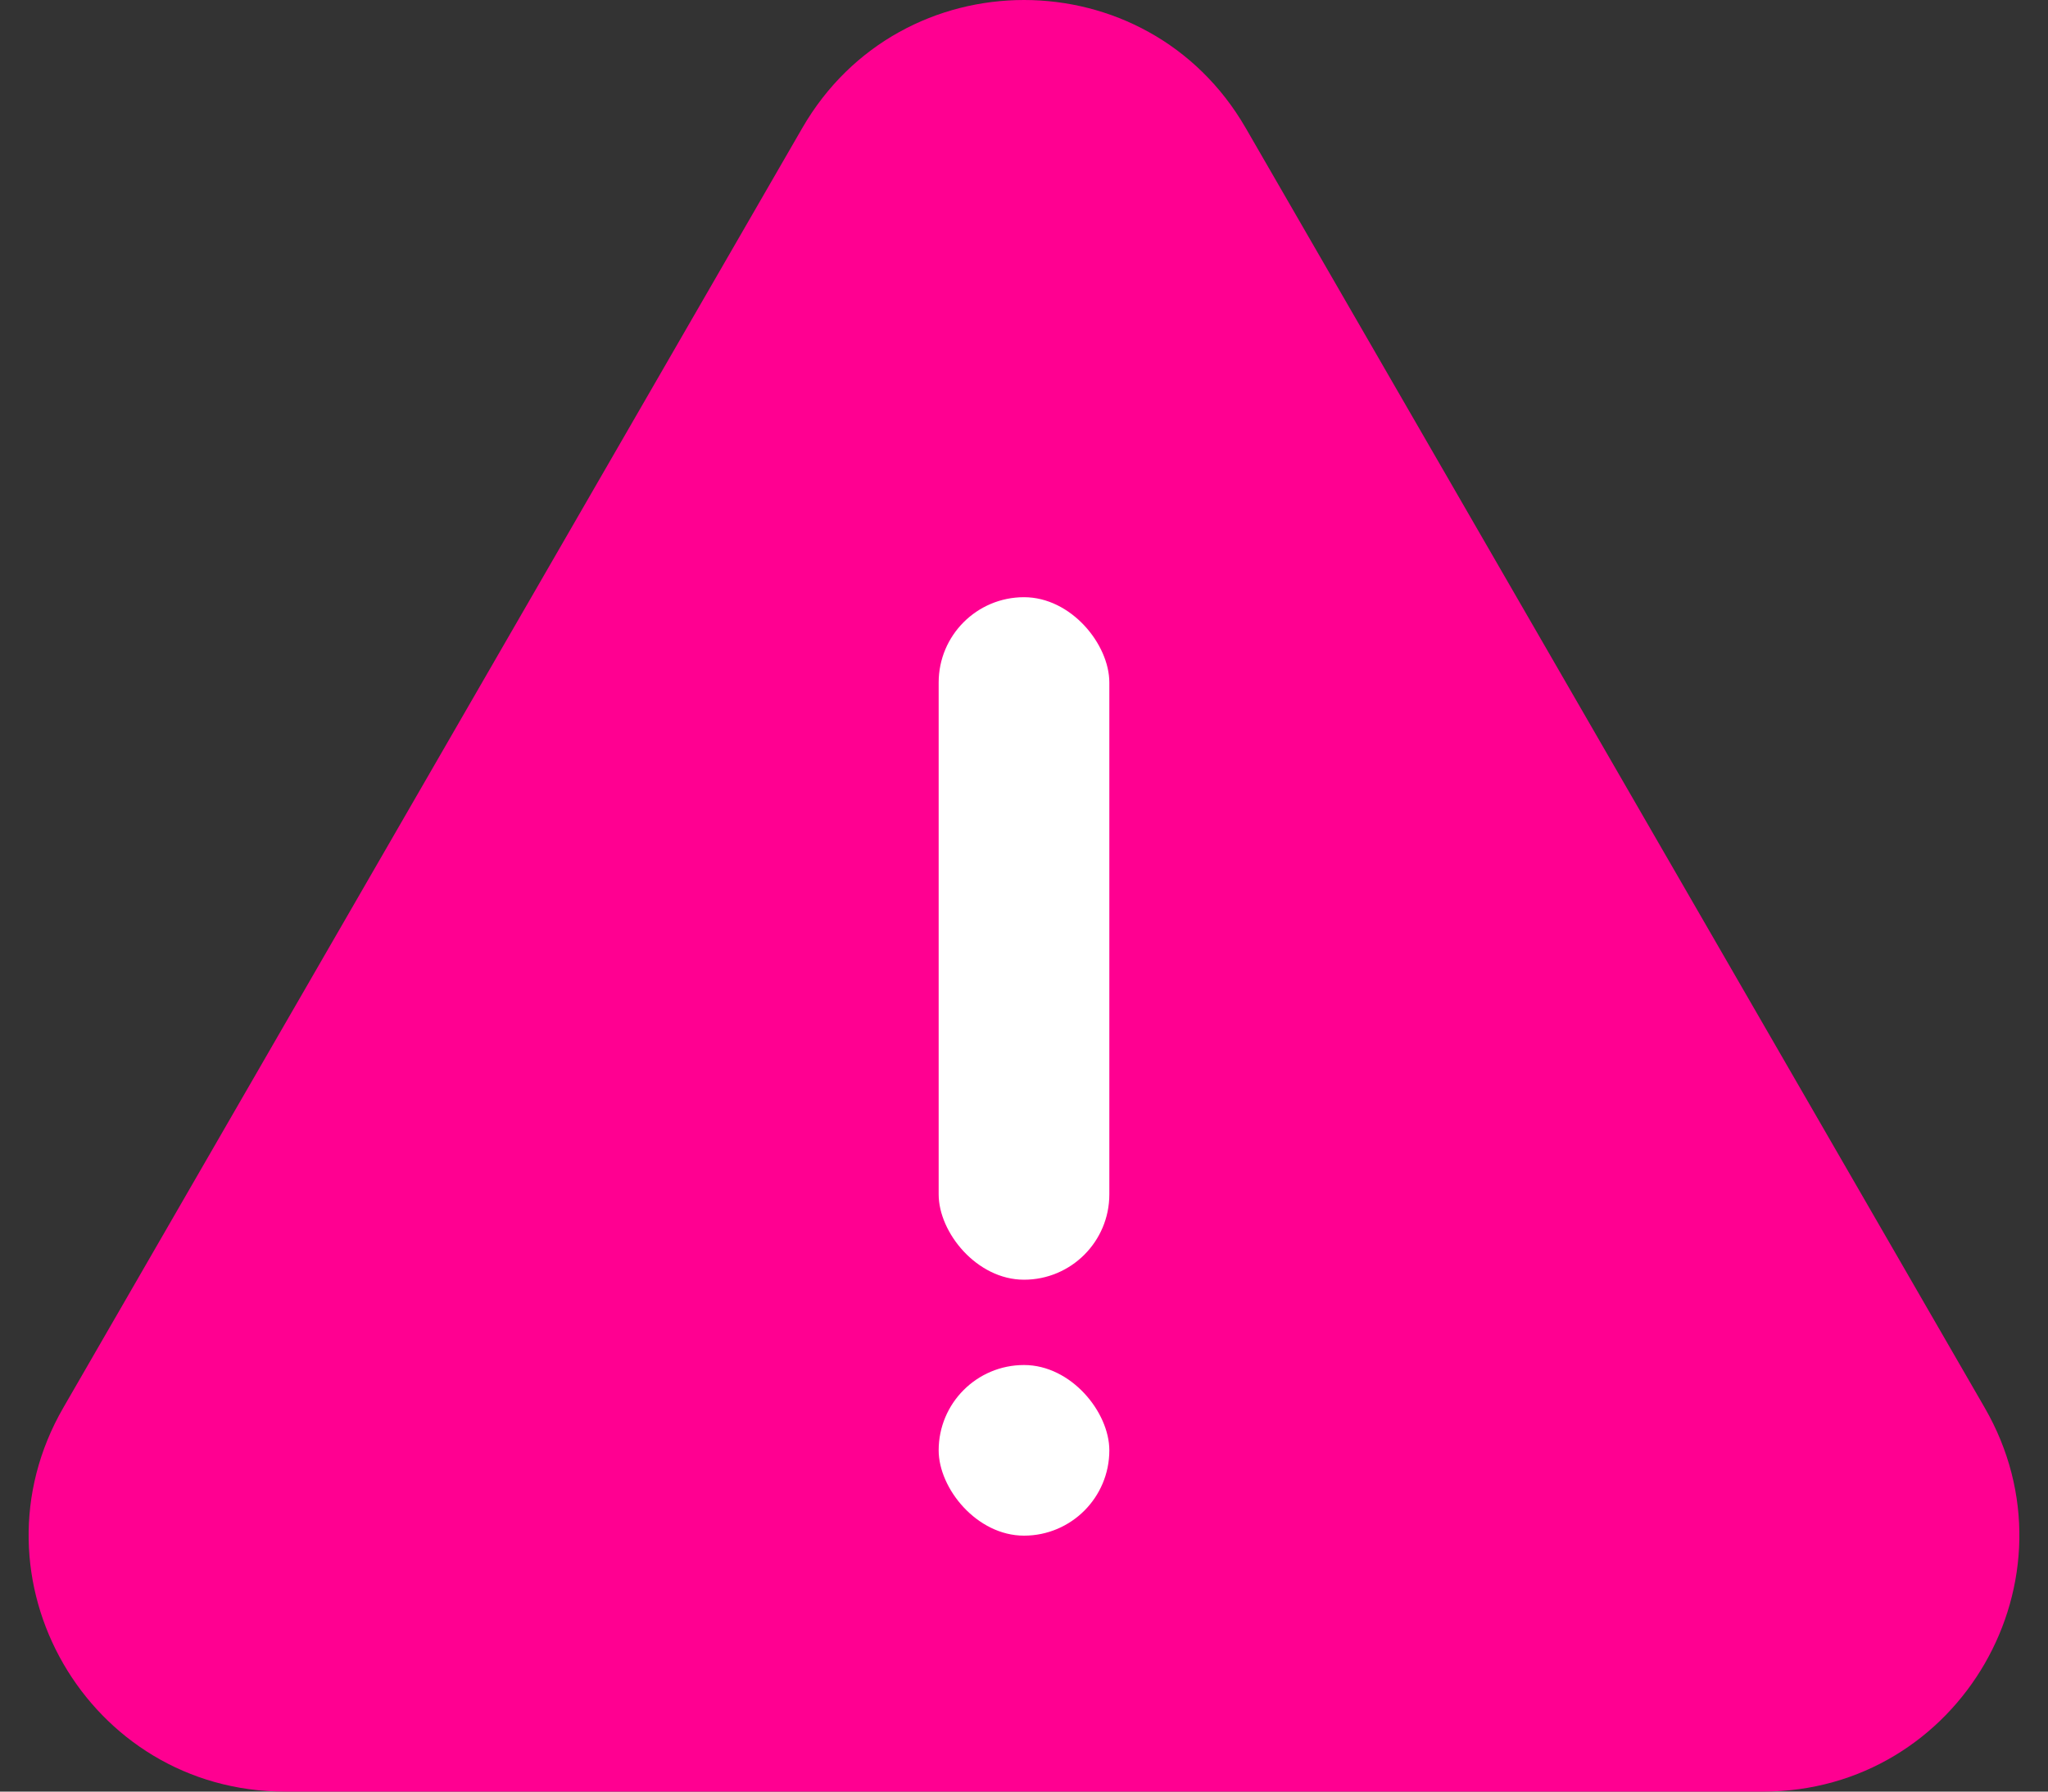 <svg width="24" height="21" viewBox="0 0 24 21" fill="none" xmlns="http://www.w3.org/2000/svg">
<rect x="0" y="0" width="24" height="21" fill="#333333" stroke="none"/>
<path d="M9.402 1.5C10.557 -0.5 13.443 -0.5 14.598 1.5L23.258 16.5C24.413 18.5 22.97 21 20.66 21H3.34C1.03 21 -0.413 18.5 0.742 16.5L9.402 1.5Z" fill="#FF0091"/>
<rect x="11" y="7" width="2" height="8" rx="1" fill="white"/>
<rect x="11" y="16" width="2" height="2" rx="1" fill="white"/>
</svg>
